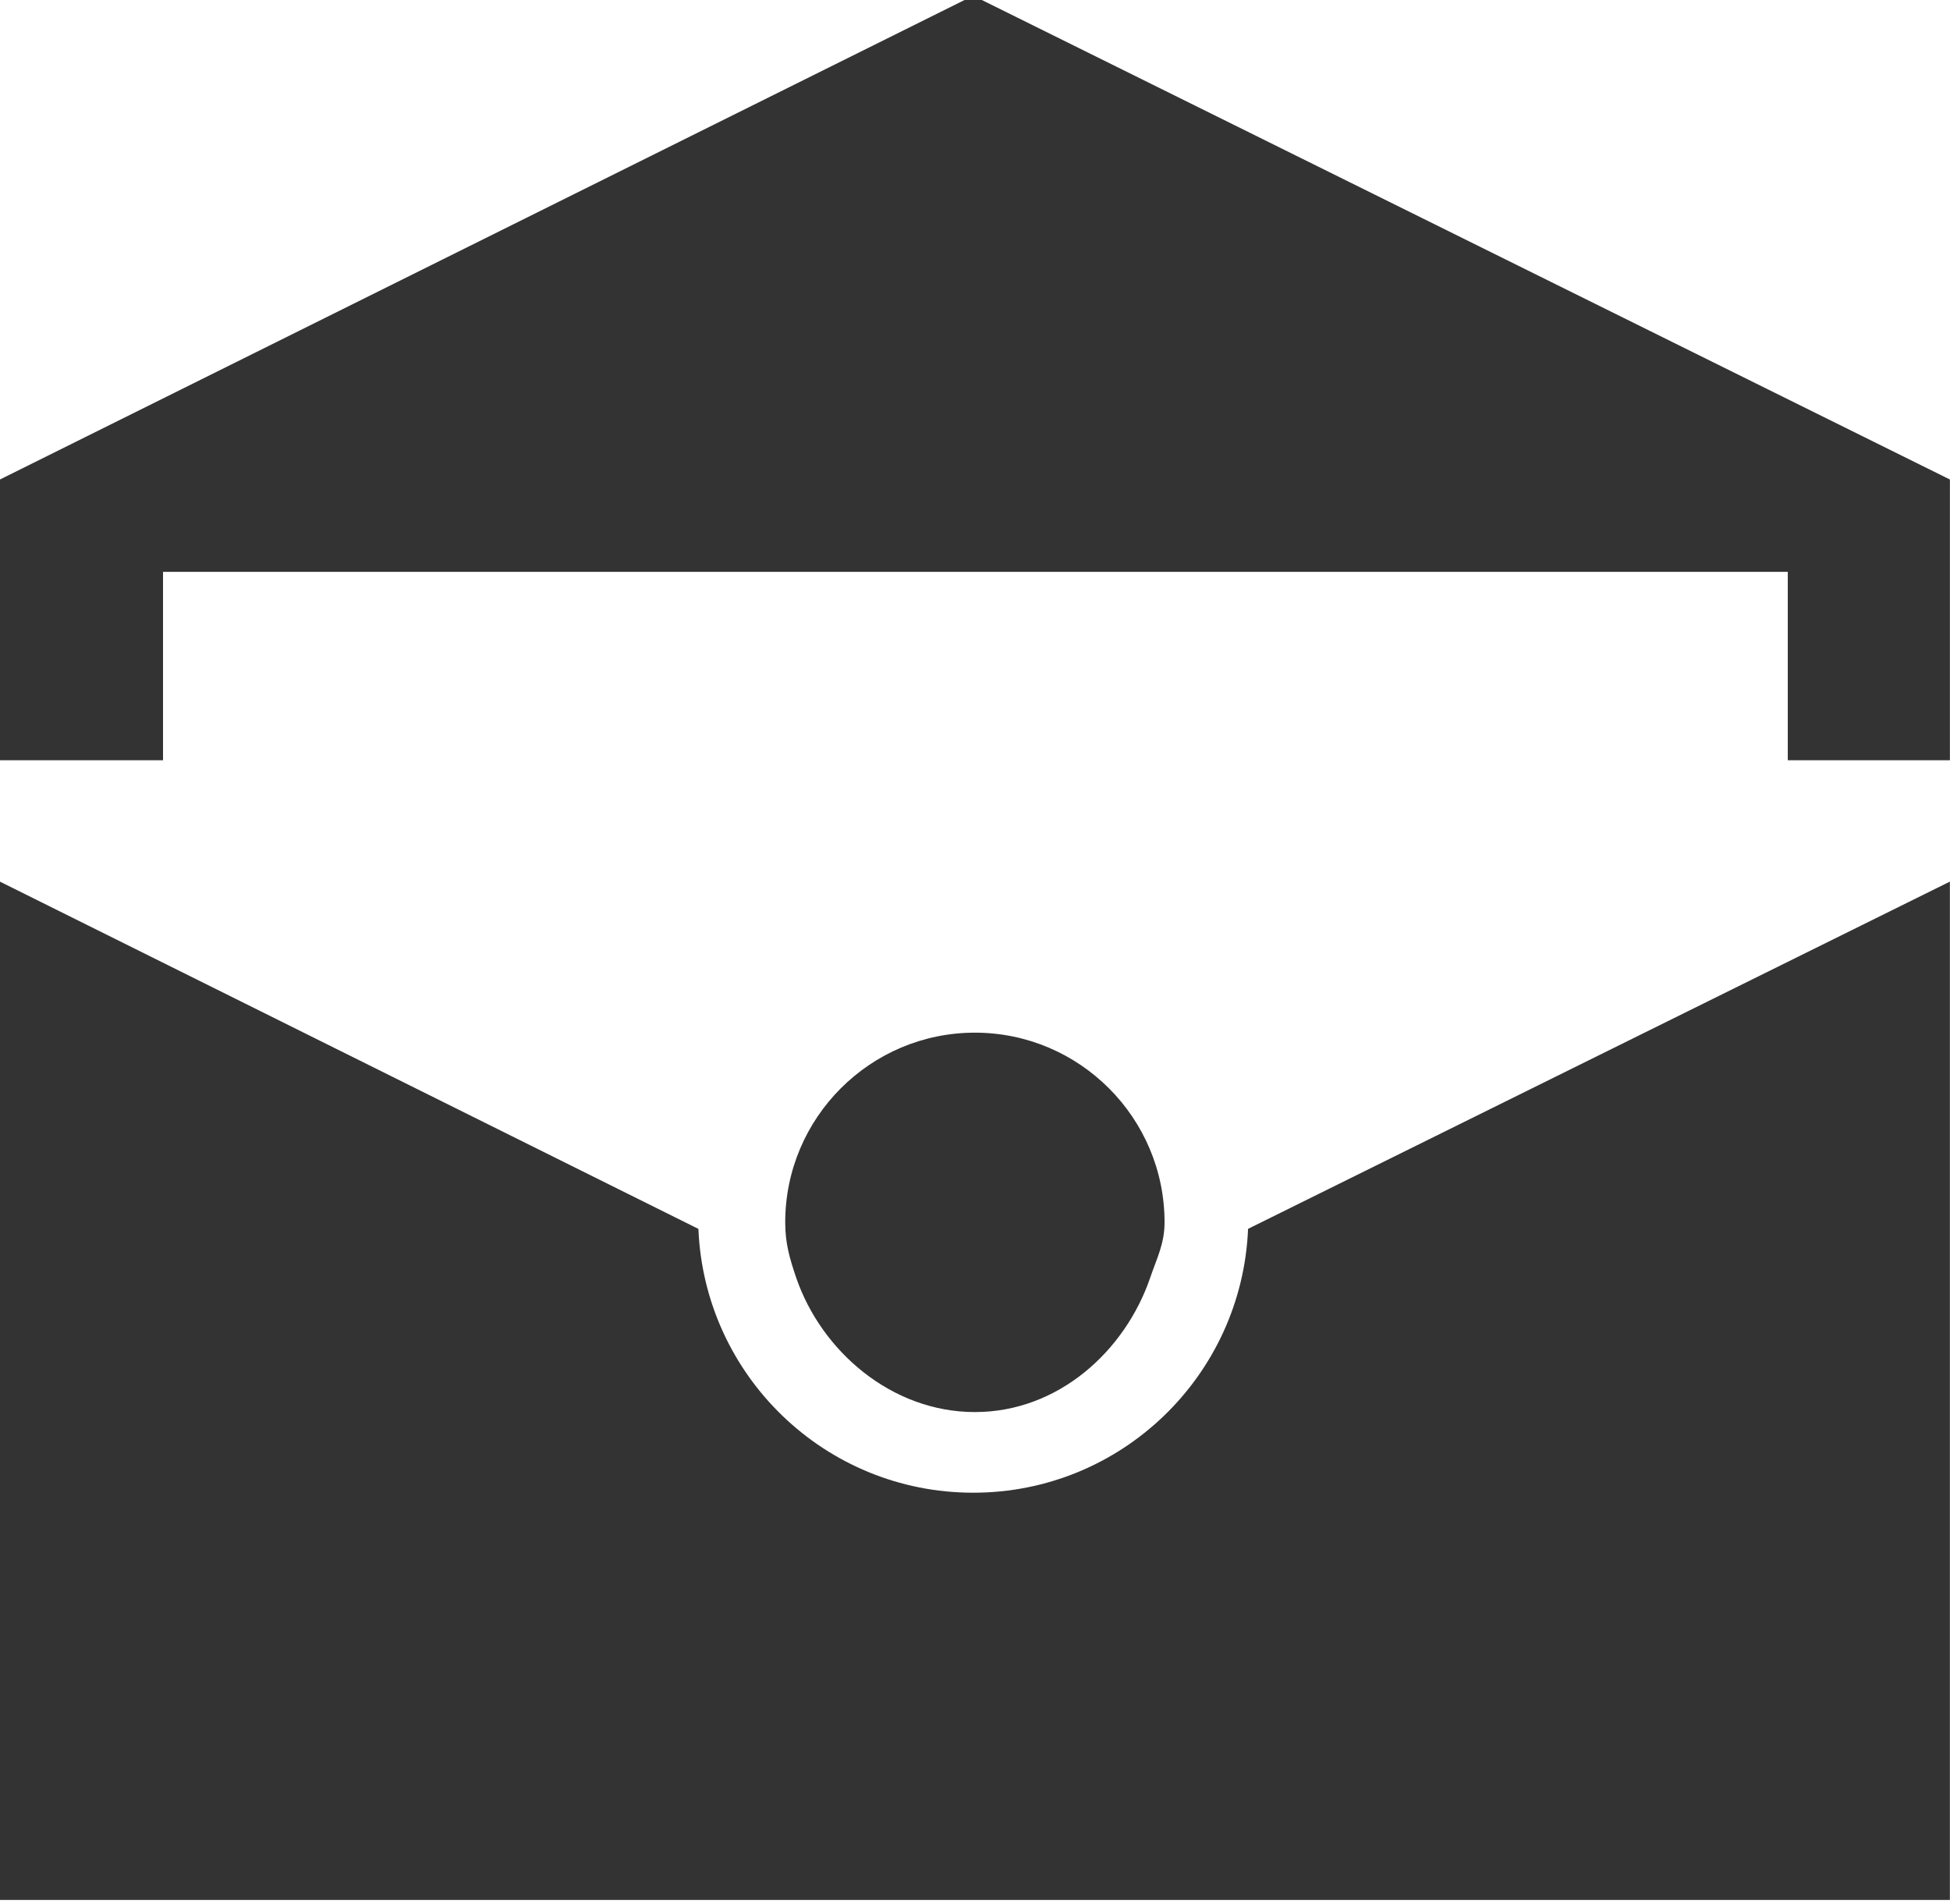 <?xml version="1.0" encoding="iso-8859-1"?>
<!-- Generator: Adobe Illustrator 17.0.0, SVG Export Plug-In . SVG Version: 6.00 Build 0)  -->
<!DOCTYPE svg PUBLIC "-//W3C//DTD SVG 1.1//EN" "http://www.w3.org/Graphics/SVG/1.1/DTD/svg11.dtd">
<svg version="1.1" xmlns="http://www.w3.org/2000/svg" xmlns:xlink="http://www.w3.org/1999/xlink" x="0px" y="0px"
	 width="72.008px" height="70.316px" viewBox="0 0 72.008 70.316" style="enable-background:new 0 0 72.008 70.316;"
	 xml:space="preserve">
<g id="_x35__content_read">
	<g>
		<g>
			<path style="fill:#333333;" d="M35.937-0.158l-35.94,17.865v10.367h6.023v-6.957h59.998v6.957h5.987V17.707L35.937-0.158z
				 M35.938,55.121c-5.473,0-9.925-4.324-10.148-9.742L-0.004,32.555v37.604h72.008V32.555L46.088,45.377
				C45.862,50.797,41.412,55.121,35.938,55.121z M36,52.143c3.073,0,5.546-2.246,6.476-4.969c0.238-0.699,0.528-1.246,0.528-2.035
				c0-3.863-3.142-7.006-7.004-7.006c-3.863,0-7.004,3.143-7.004,7.006c0,0.789,0.168,1.338,0.403,2.037
				C30.331,49.896,32.927,52.143,36,52.143z"/>
		</g>
	</g>
</g>
<g id="&#x5716;&#x5C64;_1">
</g>
</svg>
